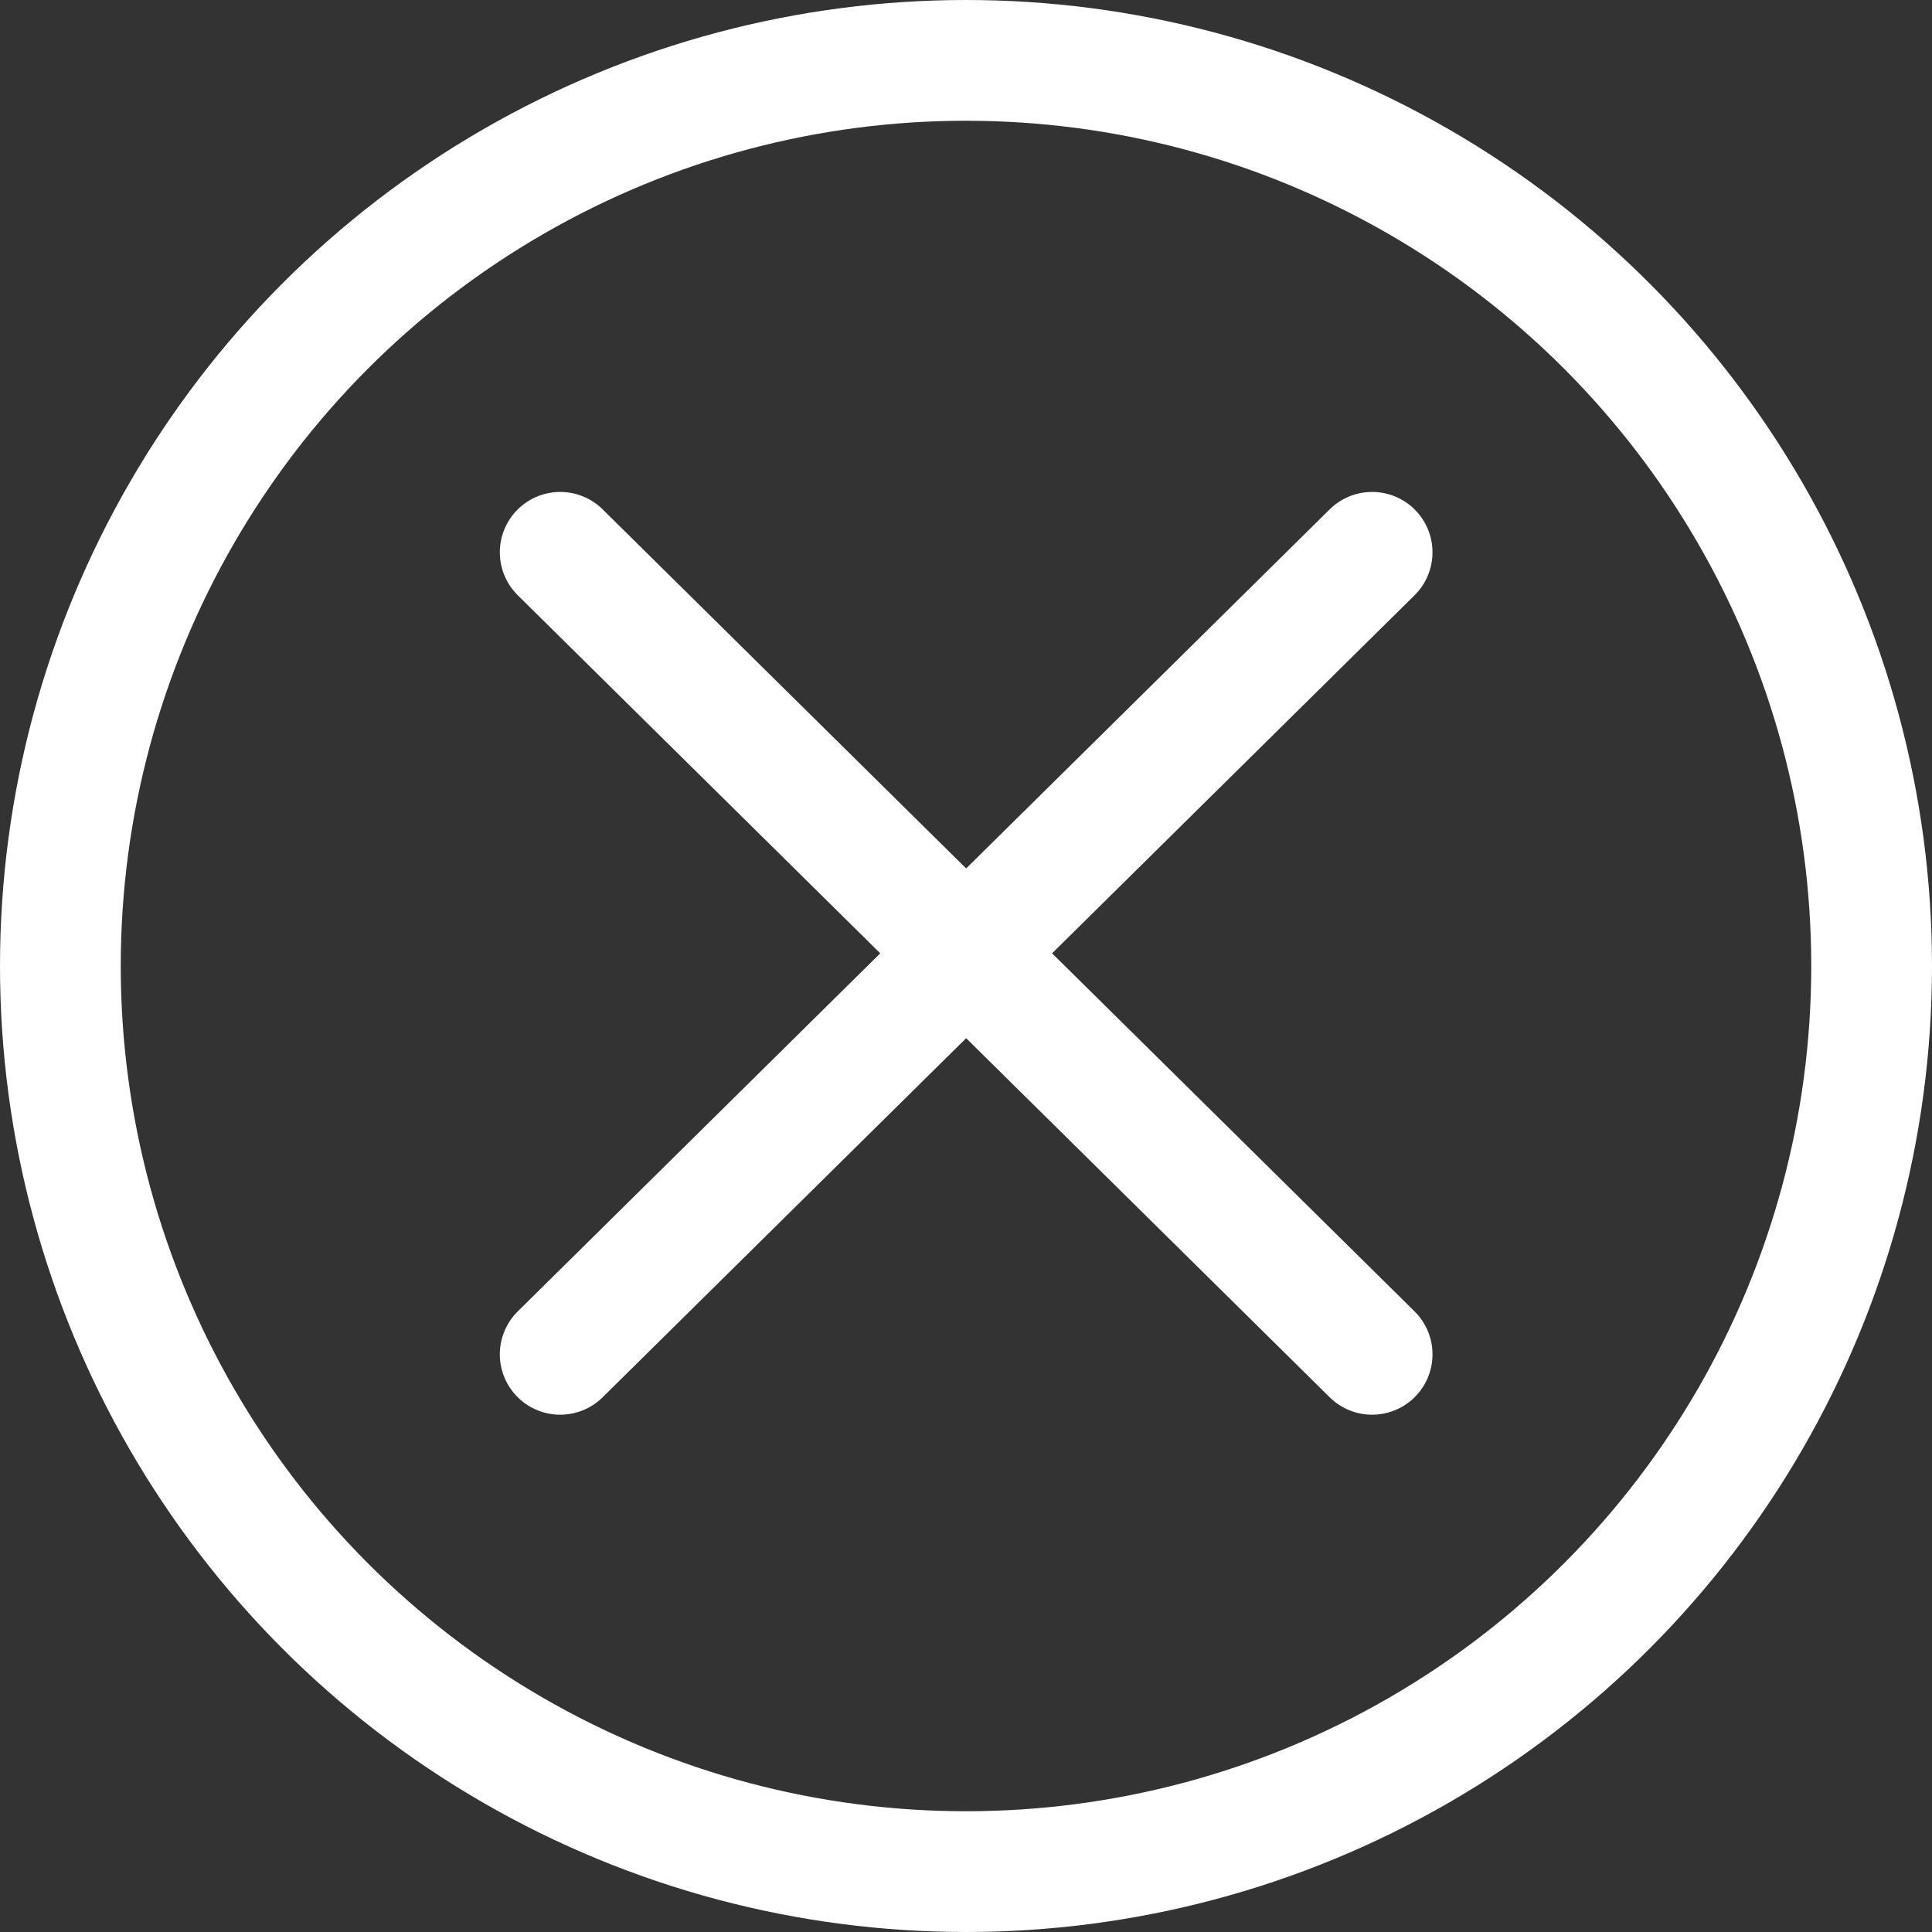 <svg xmlns="http://www.w3.org/2000/svg" width="24" height="24" viewBox="0 0 24 24">
    <rect x="0" y="0" width="24" height="24" fill="#333333" stroke="none"/>
    <defs>
        <style>
            .prefix__cls-2{fill:none;stroke:#fff;stroke-width:1.5px;stroke-linecap:round;stroke-miterlimit:10}
        </style>
    </defs>
    <g id="prefix__ic_close_w" transform="translate(-206.636 -61.636)">
        <g id="prefix__타원_1" data-name="타원 1" transform="translate(206.636 61.636)" style="stroke:#fff;stroke-width:1.5px;fill:none">
            <circle cx="12" cy="12" r="12" style="stroke:none"/>
            <circle cx="12" cy="12" r="11.25" style="fill:none"/>
        </g>
        <g id="prefix__ic_close" transform="translate(213.595 68.497)">
            <g id="prefix__그룹_139" data-name="그룹 139">
                <path id="prefix__선_52" d="M0 0L10.086 9.963" class="prefix__cls-2" data-name="선 52"/>
                <path id="prefix__선_53" d="M0 9.963L10.086 0" class="prefix__cls-2" data-name="선 53"/>
            </g>
        </g>
    </g>
</svg>
